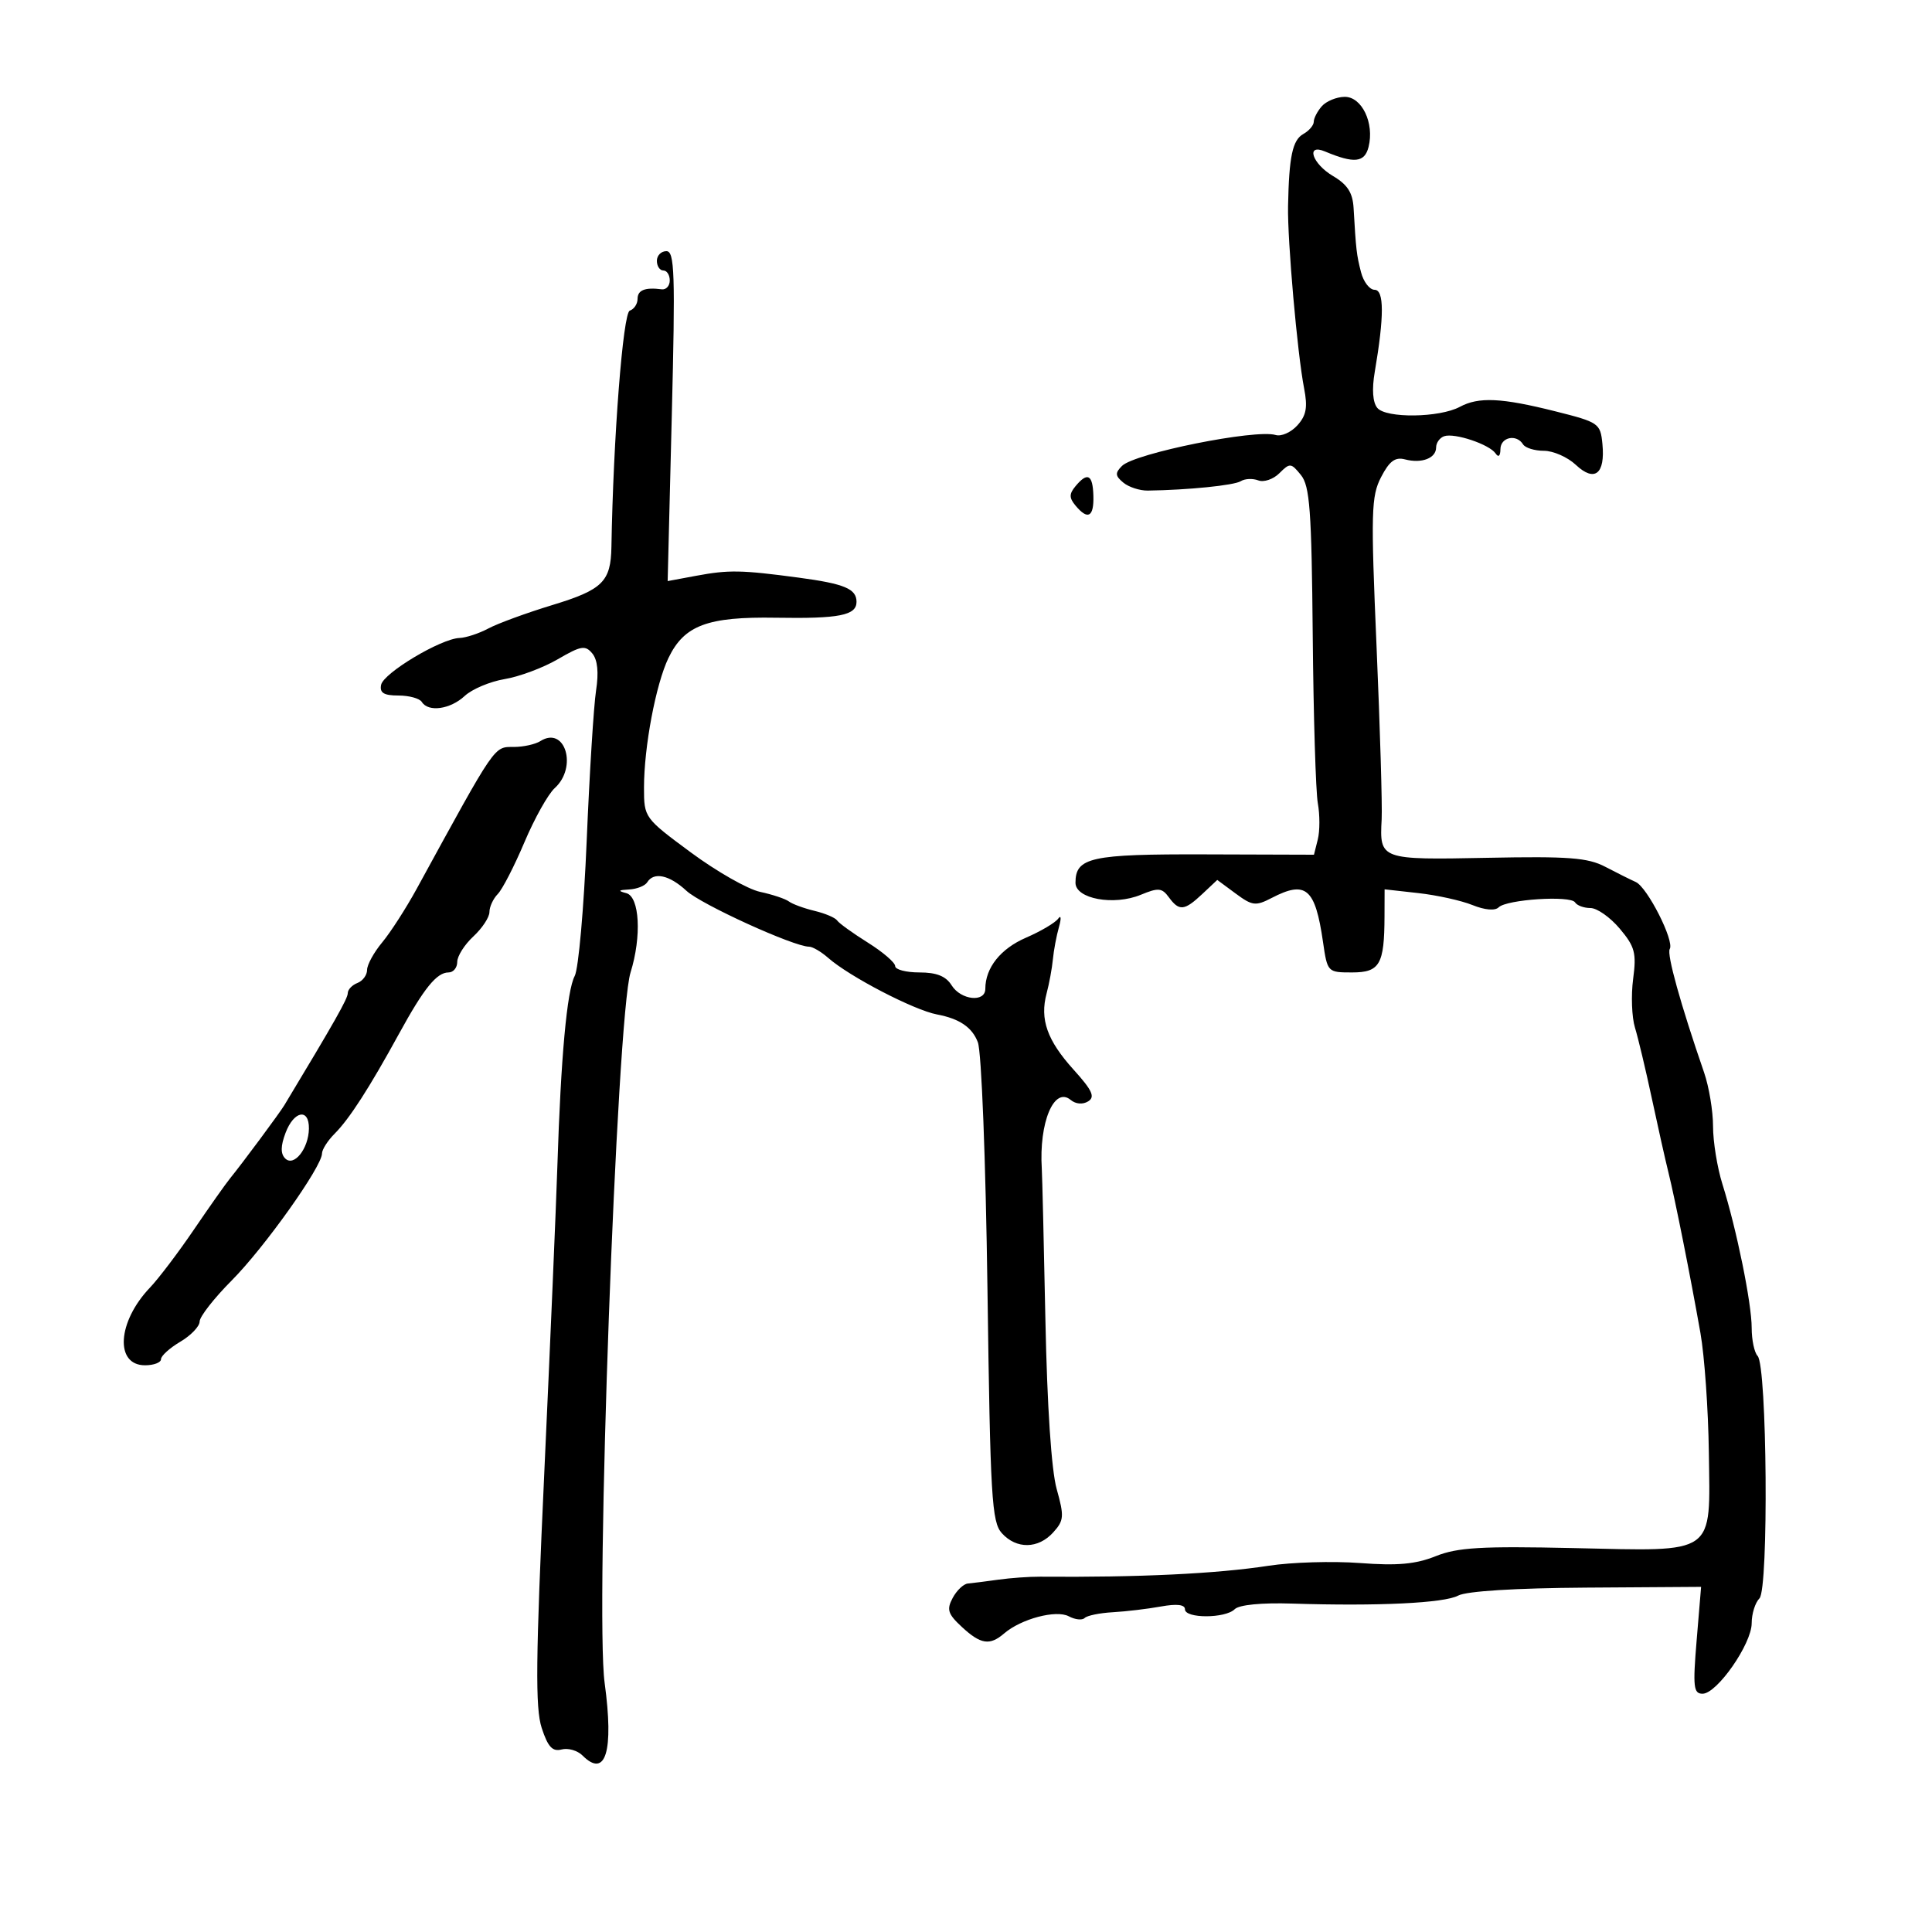 <svg xmlns="http://www.w3.org/2000/svg" width="300" height="300" viewBox="0 0 300 300" version="1.1">
	<path d="M 205.250 16.496 C 204.563 17.277, 204 18.362, 204 18.908 C 204 19.454, 203.270 20.309, 202.378 20.808 C 200.699 21.748, 200.158 24.303, 200.008 32 C 199.905 37.344, 201.452 54.921, 202.499 60.290 C 203.076 63.252, 202.847 64.511, 201.451 66.054 C 200.468 67.140, 198.952 67.812, 198.082 67.547 C 194.977 66.603, 176.188 70.383, 174.223 72.348 C 173.125 73.446, 173.160 73.888, 174.428 74.940 C 175.269 75.638, 176.979 76.194, 178.228 76.177 C 184.483 76.088, 191.627 75.367, 192.660 74.720 C 193.298 74.320, 194.524 74.264, 195.384 74.594 C 196.245 74.924, 197.722 74.421, 198.667 73.476 C 200.291 71.851, 200.474 71.867, 202.009 73.763 C 203.387 75.464, 203.664 79.233, 203.840 98.634 C 203.953 111.210, 204.311 122.960, 204.633 124.743 C 204.956 126.527, 204.953 129.052, 204.626 130.353 L 204.032 132.720 187.101 132.667 C 169.374 132.611, 167 133.132, 167 137.077 C 167 139.577, 172.967 140.670, 177.151 138.938 C 179.864 137.814, 180.427 137.864, 181.494 139.323 C 183.099 141.518, 183.903 141.440, 186.694 138.818 L 189.016 136.636 191.870 138.746 C 194.465 140.664, 194.974 140.726, 197.476 139.428 C 202.782 136.675, 204.224 137.912, 205.433 146.250 C 206.118 150.968, 206.148 151, 209.945 151 C 214.247 151, 214.962 149.766, 214.986 142.297 L 215 138.094 220.250 138.680 C 223.137 139.002, 226.915 139.838, 228.645 140.538 C 230.556 141.311, 232.150 141.450, 232.708 140.892 C 233.942 139.658, 243.890 139.013, 244.575 140.122 C 244.874 140.605, 245.951 141, 246.970 141 C 247.989 141, 250.033 142.439, 251.514 144.199 C 253.869 146.997, 254.128 147.974, 253.592 152.019 C 253.255 154.561, 253.383 157.959, 253.877 159.570 C 254.370 161.182, 255.543 166.100, 256.483 170.500 C 257.423 174.900, 258.583 180.075, 259.060 182 C 260.103 186.208, 262.468 198.065, 264.045 207 C 264.676 210.575, 265.262 218.900, 265.348 225.500 C 265.558 241.657, 266.656 240.880, 244.301 240.385 C 229.991 240.068, 226.331 240.284, 222.934 241.643 C 219.814 242.891, 217.001 243.146, 211.167 242.707 C 206.950 242.390, 200.575 242.579, 197 243.128 C 188.871 244.375, 176.905 244.948, 161.500 244.827 C 159.850 244.815, 156.925 245.024, 155 245.292 C 153.075 245.561, 150.953 245.830, 150.285 245.890 C 149.617 245.951, 148.558 246.957, 147.932 248.127 C 146.966 249.932, 147.181 250.613, 149.353 252.627 C 152.283 255.343, 153.691 255.561, 155.921 253.642 C 158.561 251.371, 164.001 249.930, 165.967 250.982 C 166.941 251.503, 168.047 251.620, 168.426 251.241 C 168.805 250.861, 170.777 250.459, 172.808 250.346 C 174.838 250.232, 178.188 249.834, 180.250 249.460 C 182.738 249.010, 184 249.155, 184 249.891 C 184 251.340, 190.270 251.330, 191.723 249.877 C 192.409 249.191, 195.890 248.851, 200.673 249.004 C 213.986 249.427, 224.259 248.932, 226.426 247.762 C 227.708 247.070, 235.303 246.598, 246.323 246.525 L 264.146 246.407 263.455 254.703 C 262.851 261.954, 262.967 263, 264.375 263 C 266.615 263, 272 255.267, 272 252.050 C 272 250.592, 272.543 248.857, 273.207 248.193 C 274.657 246.743, 274.394 212.069, 272.921 210.550 C 272.415 210.028, 272 208.067, 272 206.193 C 272 202.375, 269.665 190.903, 267.455 183.866 C 266.655 181.317, 266 177.282, 266 174.899 C 266 172.516, 265.374 168.752, 264.608 166.533 C 260.965 155.976, 258.789 148.150, 259.276 147.362 C 260.040 146.127, 255.798 137.764, 254 136.957 C 253.175 136.587, 251.042 135.523, 249.261 134.592 C 246.550 133.176, 243.570 132.949, 230.975 133.200 C 214.305 133.532, 214.204 133.496, 214.543 127.218 C 214.653 125.173, 214.297 113.119, 213.752 100.432 C 212.852 79.495, 212.917 77.061, 214.456 74.085 C 215.745 71.593, 216.636 70.933, 218.172 71.335 C 220.764 72.012, 223 71.152, 223 69.476 C 223 68.756, 223.563 67.973, 224.250 67.736 C 225.858 67.183, 231.279 69, 232.235 70.414 C 232.683 71.076, 232.975 70.817, 232.985 69.750 C 233.001 67.874, 235.478 67.346, 236.500 69 C 236.840 69.550, 238.300 70, 239.745 70 C 241.189 70, 243.419 70.984, 244.699 72.187 C 247.610 74.921, 249.278 73.608, 248.823 68.940 C 248.510 65.731, 248.278 65.570, 241.500 63.867 C 233.136 61.766, 229.610 61.601, 226.684 63.174 C 223.527 64.872, 215.228 64.979, 213.867 63.340 C 213.153 62.479, 213.009 60.450, 213.472 57.745 C 214.947 49.113, 214.939 45, 213.448 45 C 212.672 45, 211.721 43.763, 211.334 42.250 C 210.646 39.559, 210.562 38.831, 210.185 32.307 C 210.047 29.924, 209.238 28.663, 207 27.341 C 203.748 25.420, 202.708 22.243, 205.750 23.522 C 210.273 25.423, 211.898 25.254, 212.509 22.819 C 213.440 19.111, 211.464 14.993, 208.775 15.038 C 207.524 15.059, 205.938 15.715, 205.250 16.496 M 102 40.500 C 102 41.325, 102.450 42, 103 42 C 103.550 42, 104 42.695, 104 43.544 C 104 44.393, 103.438 45.015, 102.750 44.925 C 100.151 44.588, 99 45.046, 99 46.417 C 99 47.196, 98.456 48.015, 97.791 48.236 C 96.739 48.587, 95.228 68.030, 94.941 84.926 C 94.849 90.316, 93.573 91.573, 85.789 93.945 C 81.780 95.166, 77.306 96.803, 75.846 97.583 C 74.386 98.362, 72.361 99.030, 71.346 99.066 C 68.459 99.170, 59.536 104.508, 59.177 106.347 C 58.933 107.590, 59.600 108, 61.868 108 C 63.526 108, 65.160 108.450, 65.500 109 C 66.504 110.625, 69.927 110.146, 72.157 108.068 C 73.297 107.006, 76.091 105.828, 78.365 105.449 C 80.639 105.071, 84.352 103.684, 86.615 102.365 C 90.222 100.264, 90.882 100.153, 91.971 101.466 C 92.792 102.454, 92.990 104.413, 92.555 107.231 C 92.193 109.579, 91.539 120.063, 91.102 130.529 C 90.665 140.995, 89.828 150.453, 89.242 151.547 C 88.035 153.803, 87.088 164.163, 86.551 181 C 86.349 187.325, 85.437 208.700, 84.525 228.500 C 83.181 257.685, 83.103 265.223, 84.116 268.319 C 85.079 271.261, 85.787 272.027, 87.200 271.658 C 88.210 271.394, 89.670 271.813, 90.446 272.589 C 94.051 276.194, 95.337 271.976, 93.886 261.302 C 92.397 250.346, 95.771 157.864, 97.910 151.007 C 99.654 145.416, 99.323 139.231, 97.250 138.689 C 95.899 138.336, 95.999 138.206, 97.691 138.116 C 98.896 138.052, 100.160 137.550, 100.500 137 C 101.525 135.341, 103.943 135.866, 106.593 138.324 C 108.876 140.441, 123.268 147, 125.630 147 C 126.176 147, 127.518 147.787, 128.612 148.750 C 131.907 151.648, 141.920 156.851, 145.500 157.524 C 148.994 158.182, 150.962 159.523, 151.841 161.845 C 152.409 163.346, 153.058 180.067, 153.335 200.323 C 153.774 232.566, 153.997 236.340, 155.566 238.073 C 157.832 240.577, 161.214 240.526, 163.540 237.955 C 165.218 236.101, 165.269 235.472, 164.078 231.205 C 163.262 228.281, 162.601 218.362, 162.331 205 C 162.092 193.175, 161.839 182.600, 161.770 181.500 C 161.315 174.296, 163.676 168.657, 166.252 170.794 C 167.039 171.448, 168.130 171.538, 168.969 171.019 C 170.080 170.332, 169.612 169.313, 166.711 166.102 C 162.595 161.546, 161.441 158.283, 162.517 154.250 C 162.921 152.738, 163.360 150.355, 163.493 148.955 C 163.626 147.555, 164.049 145.305, 164.433 143.955 C 164.817 142.605, 164.764 142.016, 164.316 142.647 C 163.867 143.278, 161.617 144.609, 159.316 145.604 C 155.364 147.314, 153 150.287, 153 153.547 C 153 155.703, 149.209 155.307, 147.768 153 C 146.879 151.576, 145.436 151, 142.759 151 C 140.692 151, 139 150.556, 139 150.013 C 139 149.469, 137.088 147.827, 134.750 146.363 C 132.412 144.899, 130.270 143.354, 129.990 142.930 C 129.709 142.506, 128.134 141.836, 126.490 141.441 C 124.845 141.047, 123.050 140.388, 122.500 139.978 C 121.950 139.567, 119.935 138.896, 118.021 138.486 C 116.108 138.076, 111.271 135.321, 107.271 132.363 C 100.044 127.018, 100 126.958, 100 122.303 C 100 115.988, 101.838 106.243, 103.797 102.173 C 106.243 97.091, 109.852 95.740, 120.499 95.920 C 130.315 96.086, 133 95.556, 133 93.452 C 133 91.429, 131.119 90.644, 124 89.692 C 115.076 88.499, 113.169 88.466, 108.087 89.410 L 103.674 90.231 104.313 64.615 C 104.868 42.406, 104.756 39, 103.476 39 C 102.664 39, 102 39.675, 102 40.500 M 167 75.500 C 166.007 76.697, 166.007 77.303, 167 78.500 C 168.917 80.810, 169.875 80.294, 169.781 77 C 169.686 73.677, 168.876 73.240, 167 75.500 M 83.909 115.077 C 83.134 115.568, 81.314 115.976, 79.865 115.985 C 76.635 116.003, 77.187 115.202, 64.712 138 C 63.057 141.025, 60.645 144.772, 59.352 146.327 C 58.058 147.881, 57 149.808, 57 150.608 C 57 151.408, 56.325 152.322, 55.500 152.638 C 54.675 152.955, 54 153.667, 54 154.221 C 54 155.061, 51.983 158.624, 44.163 171.601 C 43.424 172.829, 37.606 180.672, 35.708 183 C 35.035 183.825, 32.512 187.401, 30.100 190.947 C 27.689 194.493, 24.620 198.543, 23.280 199.947 C 18.223 205.248, 17.797 212, 22.519 212 C 23.884 212, 25 211.575, 25 211.057 C 25 210.538, 26.350 209.316, 28 208.341 C 29.650 207.366, 31 205.954, 31 205.202 C 31 204.450, 33.244 201.580, 35.986 198.823 C 41.054 193.728, 50 181.148, 50 179.116 C 50 178.502, 50.885 177.115, 51.966 176.034 C 54.250 173.750, 57.352 168.934, 61.971 160.500 C 65.836 153.442, 67.811 151, 69.655 151 C 70.395 151, 71 150.264, 71 149.365 C 71 148.465, 72.125 146.687, 73.500 145.412 C 74.875 144.138, 76 142.431, 76 141.619 C 76 140.807, 76.583 139.548, 77.296 138.821 C 78.009 138.095, 79.871 134.477, 81.433 130.781 C 82.995 127.086, 85.112 123.304, 86.137 122.376 C 89.726 119.128, 87.748 112.647, 83.909 115.077 M 44.337 175.918 C 43.570 177.951, 43.553 179.153, 44.283 179.883 C 45.639 181.239, 47.924 178.366, 47.968 175.250 C 48.014 172.033, 45.639 172.470, 44.337 175.918" stroke="none" fill="black" fill-rule="evenodd"/>
</svg>